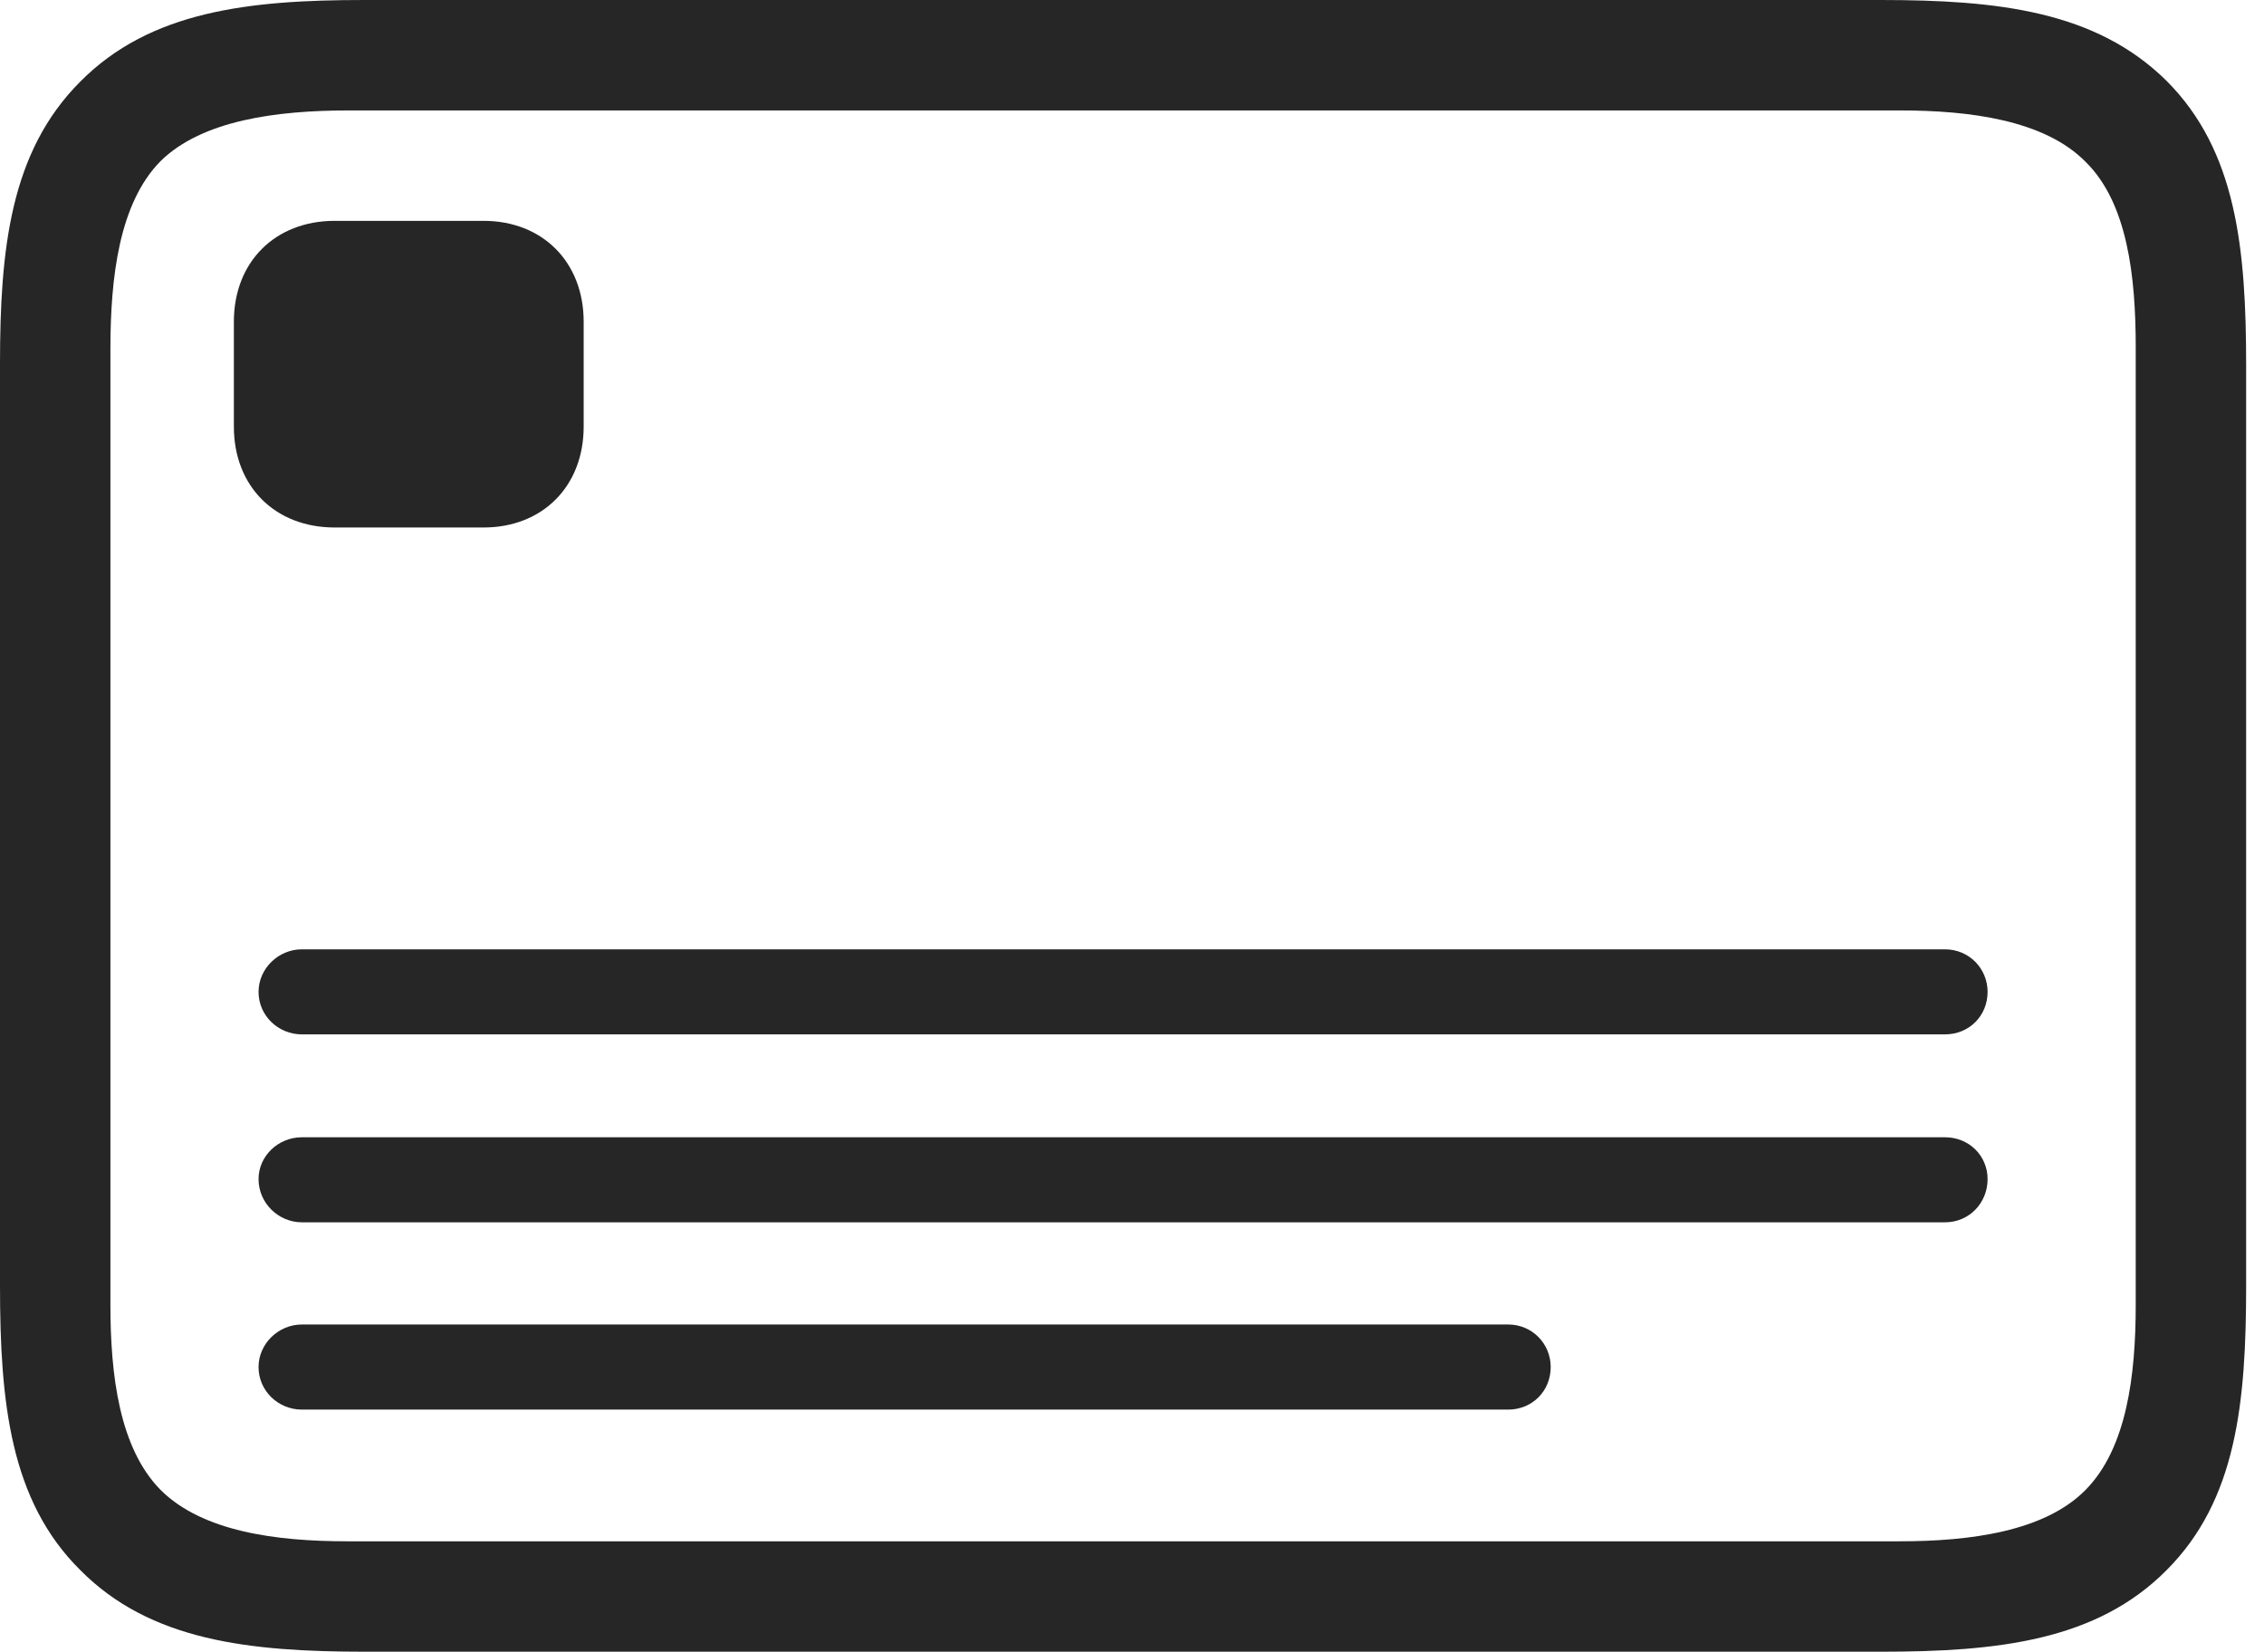 <?xml version="1.0" encoding="UTF-8"?>
<!--Generator: Apple Native CoreSVG 326-->
<!DOCTYPE svg
PUBLIC "-//W3C//DTD SVG 1.1//EN"
       "http://www.w3.org/Graphics/SVG/1.1/DTD/svg11.dtd">
<svg version="1.1" xmlns="http://www.w3.org/2000/svg" xmlns:xlink="http://www.w3.org/1999/xlink" viewBox="0 0 45.131 32.935">
 <g>
  <rect height="32.935" opacity="0" width="45.131" x="0" y="0"/>
  <path d="M7.287 32.922L37.488 32.922C39.826 32.922 41.795 32.703 43.19 31.295C44.584 29.9 44.775 27.959 44.775 25.621L44.775 7.287C44.775 4.963 44.584 3.008 43.19 1.613C41.781 0.219 39.826 0 37.488 0L7.26 0C4.963 0 2.994 0.219 1.6 1.627C0.205 3.021 0 4.963 0 7.26L0 25.621C0 27.959 0.205 29.914 1.6 31.295C2.994 32.703 4.963 32.922 7.287 32.922ZM6.918 30.721C5.51 30.721 4.033 30.529 3.199 29.695C2.379 28.861 2.201 27.412 2.201 26.004L2.201 6.959C2.201 5.51 2.379 4.047 3.199 3.213C4.033 2.393 5.523 2.201 6.959 2.201L37.871 2.201C39.266 2.201 40.756 2.393 41.576 3.227C42.41 4.047 42.574 5.51 42.574 6.918L42.574 26.004C42.574 27.412 42.397 28.861 41.576 29.695C40.756 30.529 39.266 30.721 37.871 30.721Z" fill="black" fill-opacity="0.85"/>
  <path d="M6.016 20.617L38.773 20.617C39.252 20.617 39.621 20.248 39.621 19.77C39.621 19.305 39.252 18.922 38.773 18.922L6.016 18.922C5.551 18.922 5.154 19.305 5.154 19.77C5.154 20.248 5.551 20.617 6.016 20.617ZM6.016 24.363L38.773 24.363C39.252 24.363 39.621 23.98 39.621 23.502C39.621 23.037 39.252 22.668 38.773 22.668L6.016 22.668C5.551 22.668 5.154 23.037 5.154 23.502C5.154 23.98 5.551 24.363 6.016 24.363ZM6.016 28.096L30.064 28.096C30.543 28.096 30.912 27.727 30.912 27.248C30.912 26.783 30.543 26.4 30.064 26.4L6.016 26.4C5.551 26.4 5.154 26.783 5.154 27.248C5.154 27.727 5.551 28.096 6.016 28.096ZM6.672 10.514L9.639 10.514C10.815 10.514 11.635 9.693 11.635 8.504L11.635 6.412C11.635 5.223 10.815 4.402 9.639 4.402L6.672 4.402C5.482 4.402 4.662 5.223 4.662 6.412L4.662 8.504C4.662 9.693 5.482 10.514 6.672 10.514Z" fill="black" fill-opacity="0.85"/>
 </g>
</svg>
